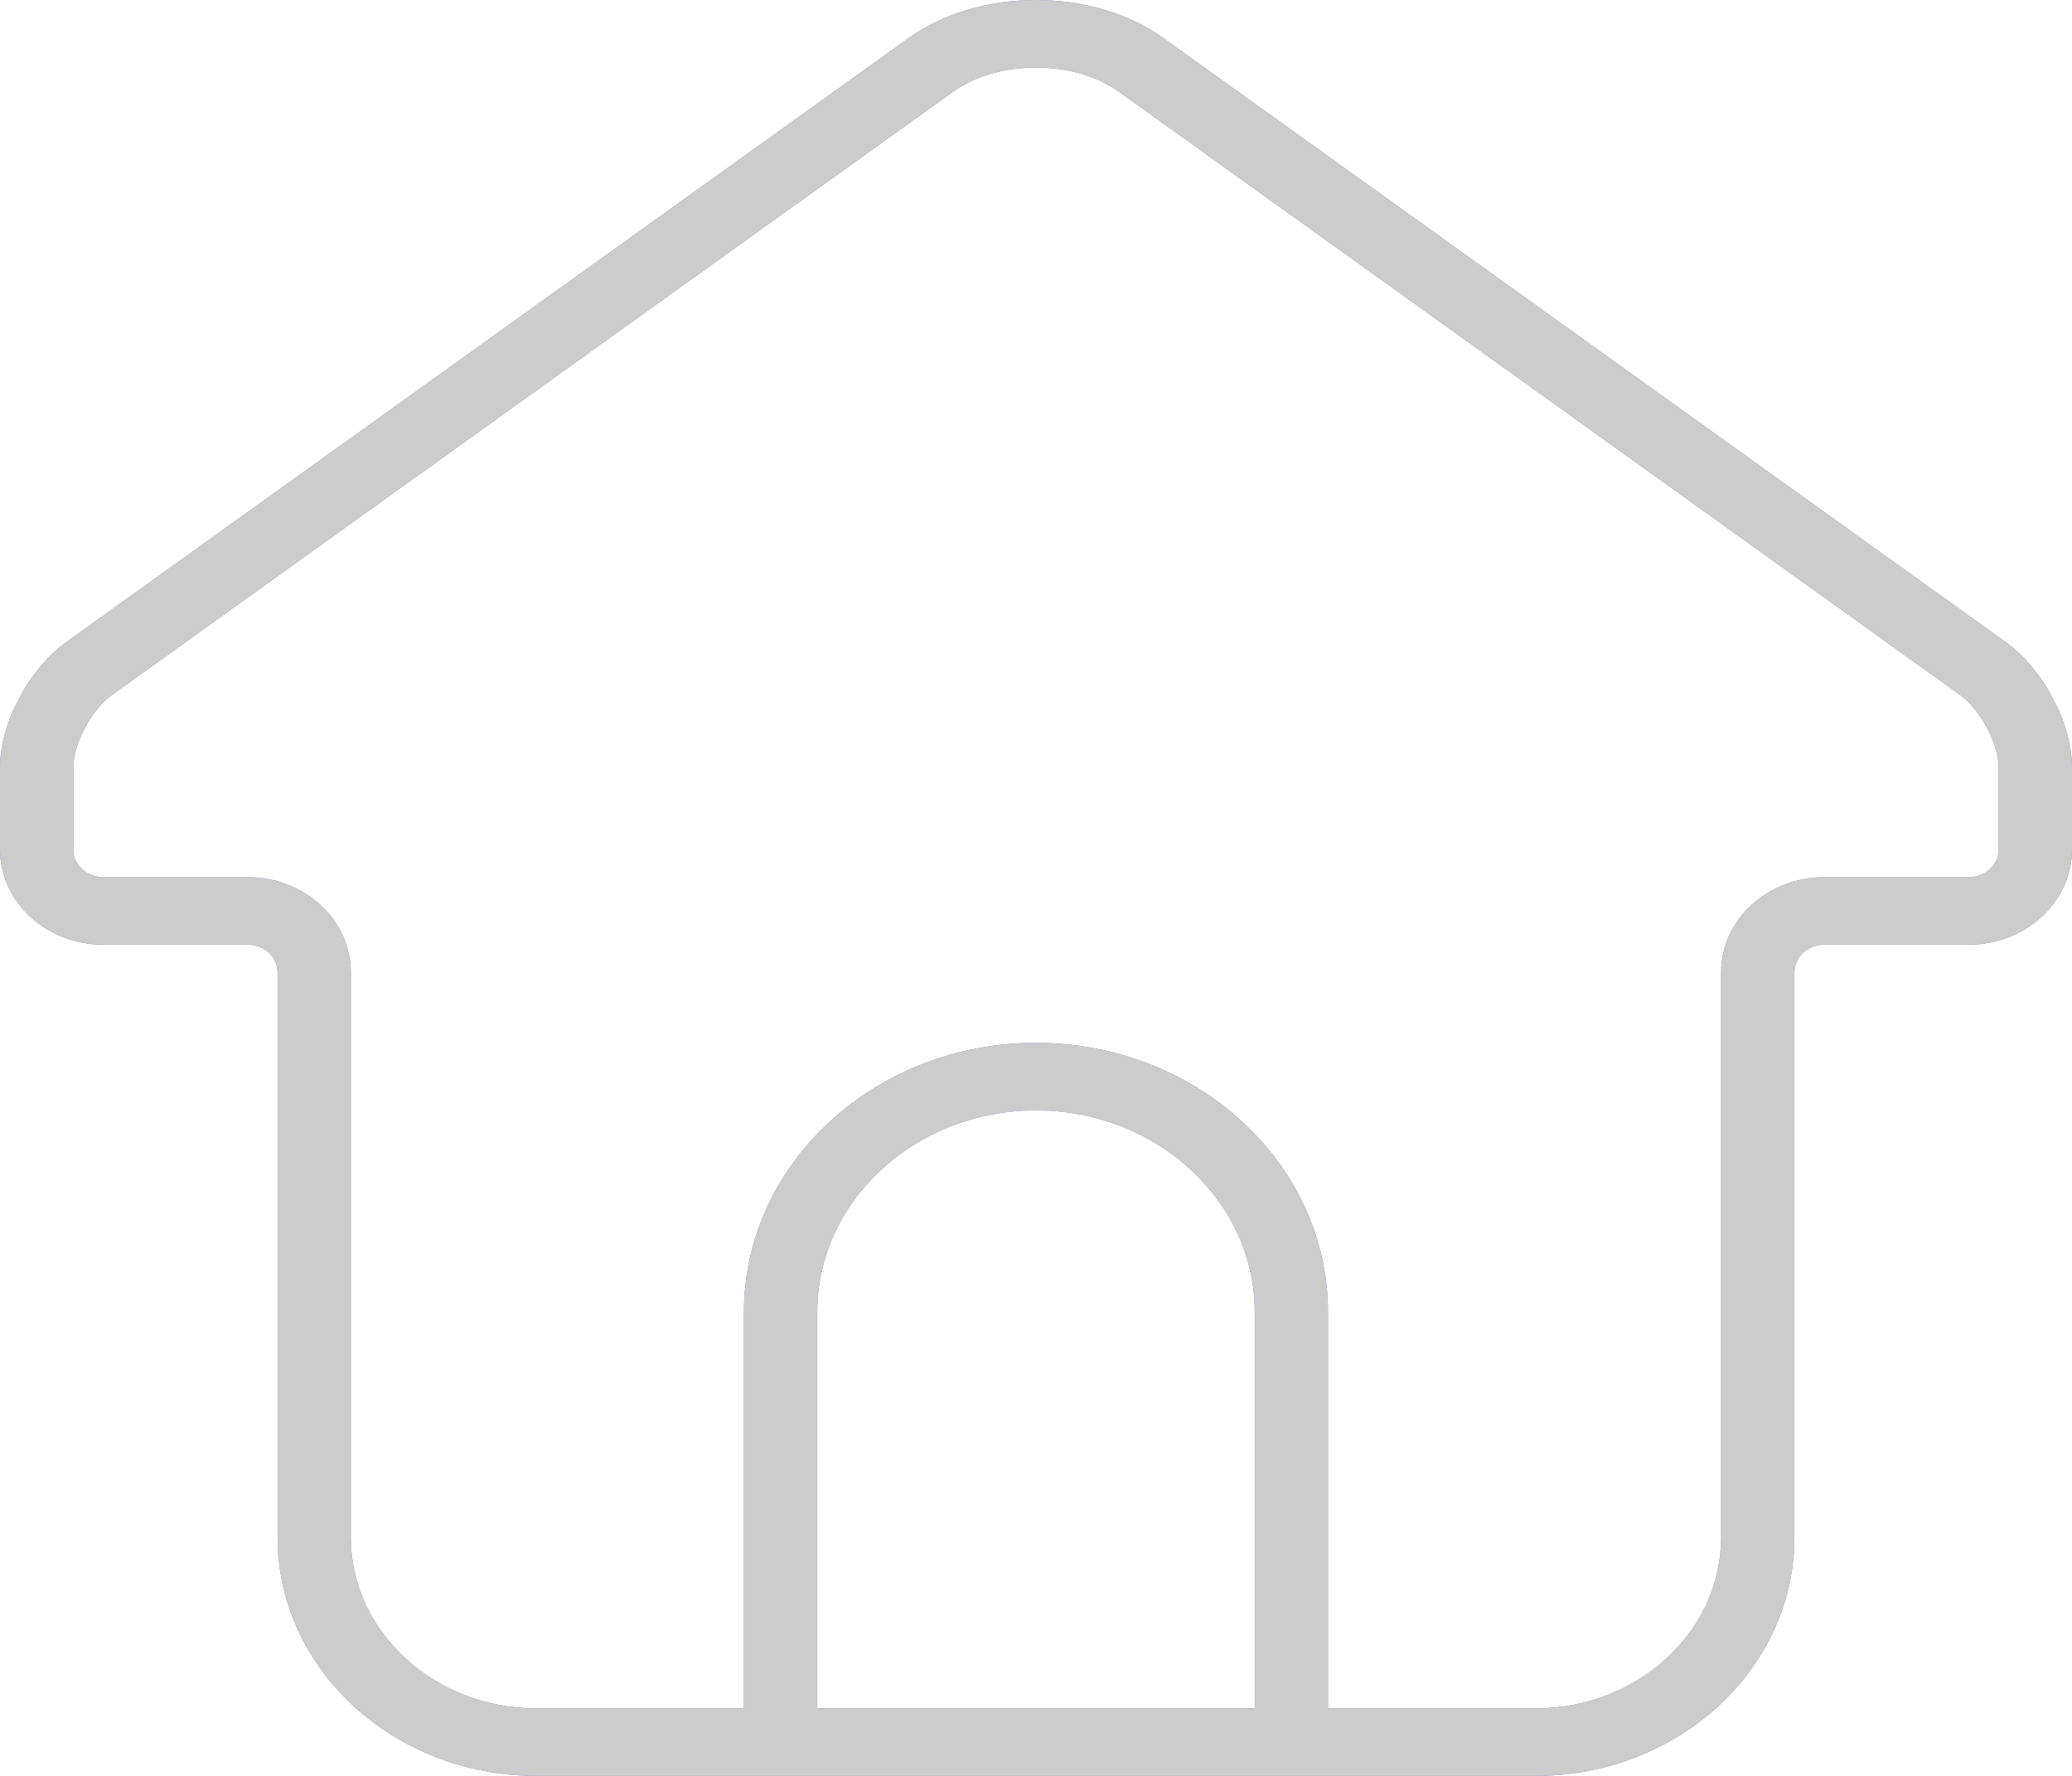 <svg width="28" height="24" viewBox="0 0 28 24" fill="none" xmlns="http://www.w3.org/2000/svg">
<path fill-rule="evenodd" clip-rule="evenodd" d="M27.098 8.673L15.725 0.517C15.261 0.184 14.648 0 14 0C13.352 0 12.739 0.184 12.275 0.517L0.902 8.673C0.388 9.041 0 9.773 0 10.373V11.48C0 12.19 0.626 12.767 1.396 12.767H3.346C3.57 12.767 3.751 12.934 3.751 13.14V20.776C3.751 22.554 5.32 24 7.248 24H20.752C22.68 24 24.249 22.554 24.249 20.776V13.14C24.249 12.934 24.43 12.767 24.654 12.767H26.604C27.374 12.767 28 12.189 28 11.48V10.373C28 9.773 27.612 9.041 27.098 8.673ZM11.044 23.086V17.732C11.044 16.229 12.37 15.007 14 15.007C15.63 15.007 16.956 16.229 16.956 17.732V23.086H11.044ZM26.604 11.854C26.828 11.854 27.009 11.686 27.009 11.48V10.373C27.009 10.055 26.762 9.589 26.49 9.394L15.117 1.237C14.83 1.031 14.422 0.913 14 0.913C13.577 0.913 13.17 1.031 12.883 1.237L1.51 9.394C1.237 9.589 0.99 10.055 0.99 10.373V11.48C0.99 11.686 1.172 11.854 1.395 11.854H3.346C4.115 11.854 4.741 12.43 4.741 13.14V20.776C4.741 22.05 5.866 23.087 7.247 23.087H10.053V17.733C10.053 15.726 11.823 14.093 13.999 14.093C16.176 14.093 17.946 15.726 17.946 17.733V23.087H20.752C22.134 23.087 23.258 22.05 23.258 20.776V13.14C23.258 12.431 23.884 11.854 24.653 11.854H26.604Z" fill="#8776CC"/>
<path fill-rule="evenodd" clip-rule="evenodd" d="M27.098 8.673L15.725 0.517C15.261 0.184 14.648 0 14 0C13.352 0 12.739 0.184 12.275 0.517L0.902 8.673C0.388 9.041 0 9.773 0 10.373V11.48C0 12.19 0.626 12.767 1.396 12.767H3.346C3.57 12.767 3.751 12.934 3.751 13.14V20.776C3.751 22.554 5.32 24 7.248 24H20.752C22.68 24 24.249 22.554 24.249 20.776V13.14C24.249 12.934 24.43 12.767 24.654 12.767H26.604C27.374 12.767 28 12.189 28 11.48V10.373C28 9.773 27.612 9.041 27.098 8.673ZM11.044 23.086V17.732C11.044 16.229 12.37 15.007 14 15.007C15.63 15.007 16.956 16.229 16.956 17.732V23.086H11.044ZM26.604 11.854C26.828 11.854 27.009 11.686 27.009 11.48V10.373C27.009 10.055 26.762 9.589 26.49 9.394L15.117 1.237C14.83 1.031 14.422 0.913 14 0.913C13.577 0.913 13.17 1.031 12.883 1.237L1.51 9.394C1.237 9.589 0.99 10.055 0.99 10.373V11.48C0.99 11.686 1.172 11.854 1.395 11.854H3.346C4.115 11.854 4.741 12.43 4.741 13.14V20.776C4.741 22.05 5.866 23.087 7.247 23.087H10.053V17.733C10.053 15.726 11.823 14.093 13.999 14.093C16.176 14.093 17.946 15.726 17.946 17.733V23.087H20.752C22.134 23.087 23.258 22.05 23.258 20.776V13.14C23.258 12.431 23.884 11.854 24.653 11.854H26.604Z" fill="#CCCCCC"/>
</svg>

